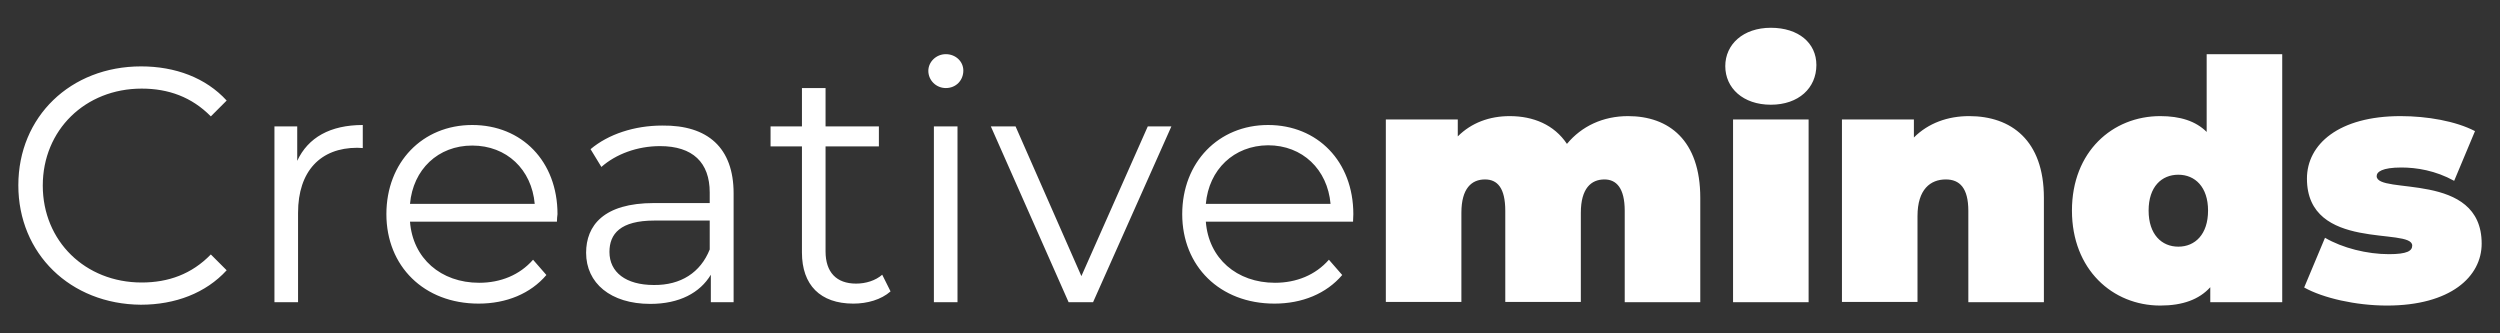 <?xml version="1.0" encoding="utf-8"?>
<!-- Generator: Adobe Illustrator 27.3.1, SVG Export Plug-In . SVG Version: 6.00 Build 0)  -->
<svg version="1.1" id="Layer_1" xmlns="http://www.w3.org/2000/svg" xmlns:xlink="http://www.w3.org/1999/xlink" x="0px" y="0px"
	 viewBox="0 0 900 120" style="enable-background:new 0 0 900 120;" xml:space="preserve">
<rect x="0" y="0" width="900" height="120" fill="#333333" stroke="none"/>
<style type="text/css">
	.st0{fill:#FFFFFF;}
</style>
<path class="st0" d="M6.6,66.7c0-24.7,18.8-42.8,44.2-42.8c12.3,0,23.3,4.1,30.8,12.3l-5.7,5.7c-6.9-7-15.3-10-24.9-10
	c-20.3,0-35.6,14.9-35.6,34.9s15.3,34.9,35.6,34.9c9.6,0,18-3,24.9-10.1l5.7,5.7c-7.5,8.2-18.5,12.4-30.9,12.4
	C25.3,109.5,6.6,91.3,6.6,66.7z M130.6,45v8.3c-0.7,0-1.4-0.1-2-0.1c-13.2,0-21.3,8.4-21.3,23.4v32.2h-8.5V45.5h8.2v12.4
	C110.9,49.5,118.9,45,130.6,45z M200.5,79.8h-52.9c1,13.2,11.1,22,24.9,22c7.7,0,14.6-2.8,19.4-8.3l4.8,5.5
	c-5.7,6.7-14.4,10.3-24.4,10.3c-19.7,0-33.2-13.5-33.2-32.2S152.1,45,170,45s30.7,13.1,30.7,32.1C200.6,77.9,200.5,78.8,200.5,79.8z
	 M147.6,73.4h44.9C191.4,61,182.4,52.4,170,52.4C157.7,52.4,148.7,61,147.6,73.4z M264.1,69.6v39.2h-8.2v-9.9
	c-3.9,6.5-11.3,10.5-21.8,10.5c-14.3,0-23.1-7.5-23.1-18.4c0-9.8,6.3-17.9,24.4-17.9h20.1v-3.8c0-10.8-6.1-16.7-17.9-16.7
	c-8.2,0-15.9,2.9-21.1,7.5l-3.9-6.4c6.4-5.4,15.8-8.5,25.8-8.5C254.8,45,264.1,53.2,264.1,69.6z M255.5,89.8V79.4h-19.9
	c-12.3,0-16.2,4.8-16.2,11.3c0,7.3,5.9,11.9,16,11.9C245.1,102.7,252.2,98.1,255.5,89.8z M320.6,104.9c-3.4,3-8.4,4.4-13.4,4.4
	c-11.9,0-18.5-6.7-18.5-18.4V52.7h-11.3v-7.2h11.3V31.7h8.5v13.8h19.2v7.2h-19.2v37.8c0,7.5,3.9,11.6,11,11.6c3.5,0,7-1.1,9.4-3.2
	L320.6,104.9z M334.2,25.5c0-3.2,2.8-6,6.3-6c3.5,0,6.3,2.6,6.3,5.9c0,3.5-2.6,6.3-6.3,6.3C337,31.7,334.2,28.9,334.2,25.5z
	 M336.2,45.5h8.5v63.3h-8.5V45.5z M421.7,45.5l-28.2,63.3h-8.8l-28-63.3h8.9l23.7,53.9l23.9-53.9H421.7z M487.1,79.8h-53
	c1,13.2,11.1,22,24.9,22c7.7,0,14.6-2.8,19.4-8.3l4.8,5.5c-5.7,6.7-14.4,10.3-24.4,10.3c-19.7,0-33.2-13.5-33.2-32.2
	S438.7,45,456.5,45s30.7,13.1,30.7,32.1C487.2,77.9,487.1,78.8,487.1,79.8z M434.1,73.4H479c-1.1-12.4-10.1-21.1-22.5-21.1
	C444.2,52.4,435.2,61,434.1,73.4z M612.1,71.2v37.6h-27.2V75.9c0-8.2-3-11.3-7.3-11.3c-4.8,0-8.5,3.2-8.5,12v32.1h-27.2V75.9
	c0-8.2-2.8-11.3-7.3-11.3c-4.8,0-8.5,3.2-8.5,12v32.1h-27.2V43h25.9v6.1c4.9-4.9,11.4-7.3,18.7-7.3c8.5,0,16,3.1,20.6,10
	c5.3-6.4,13-10,22-10C600.8,41.8,612.1,50.5,612.1,71.2z M621.1,23.8c0-7.8,6.4-13.8,16.4-13.8s16.4,5.5,16.4,13.4
	c0,8.3-6.4,14.3-16.4,14.3C627.5,37.7,621.1,31.7,621.1,23.8z M623.9,43h27.2v65.8h-27.2V43z M735.8,71.2v37.6h-27.2V75.9
	c0-8.2-3.1-11.3-8.1-11.3c-5.5,0-10.2,3.5-10.2,13.2v30.9h-27.2V43H689v6.5c5.2-5.2,12.2-7.7,19.9-7.7
	C724,41.8,735.8,50.5,735.8,71.2z M821.6,19.5v89.3h-25.9v-5.4c-4,4.4-9.9,6.6-18,6.6c-17.2,0-31.8-13-31.8-34.2s14.6-34,31.8-34
	c7.2,0,12.8,1.8,16.7,5.7V19.5H821.6z M794.9,75.8c0-8.5-4.7-12.9-10.7-12.9s-10.7,4.3-10.7,12.9s4.7,13,10.7,13
	C790.2,88.8,794.9,84.4,794.9,75.8z M829.5,103.5l7.5-17.9c6.3,3.7,15.2,5.9,23,5.9c6.6,0,8.4-1.2,8.4-3.1c0-6.7-37.9,2.3-37.9-24.1
	c0-12.4,11.5-22.5,33.7-22.5c9.6,0,19.9,1.8,26.8,5.4l-7.5,17.9c-6.7-3.7-13.5-4.8-19-4.8c-7,0-8.9,1.6-8.9,3.1
	c0,6.9,37.8-2,37.8,24.3c0,11.9-11.2,22.3-34.1,22.3C848.1,110,836.3,107.3,829.5,103.5z"/>
</svg>
